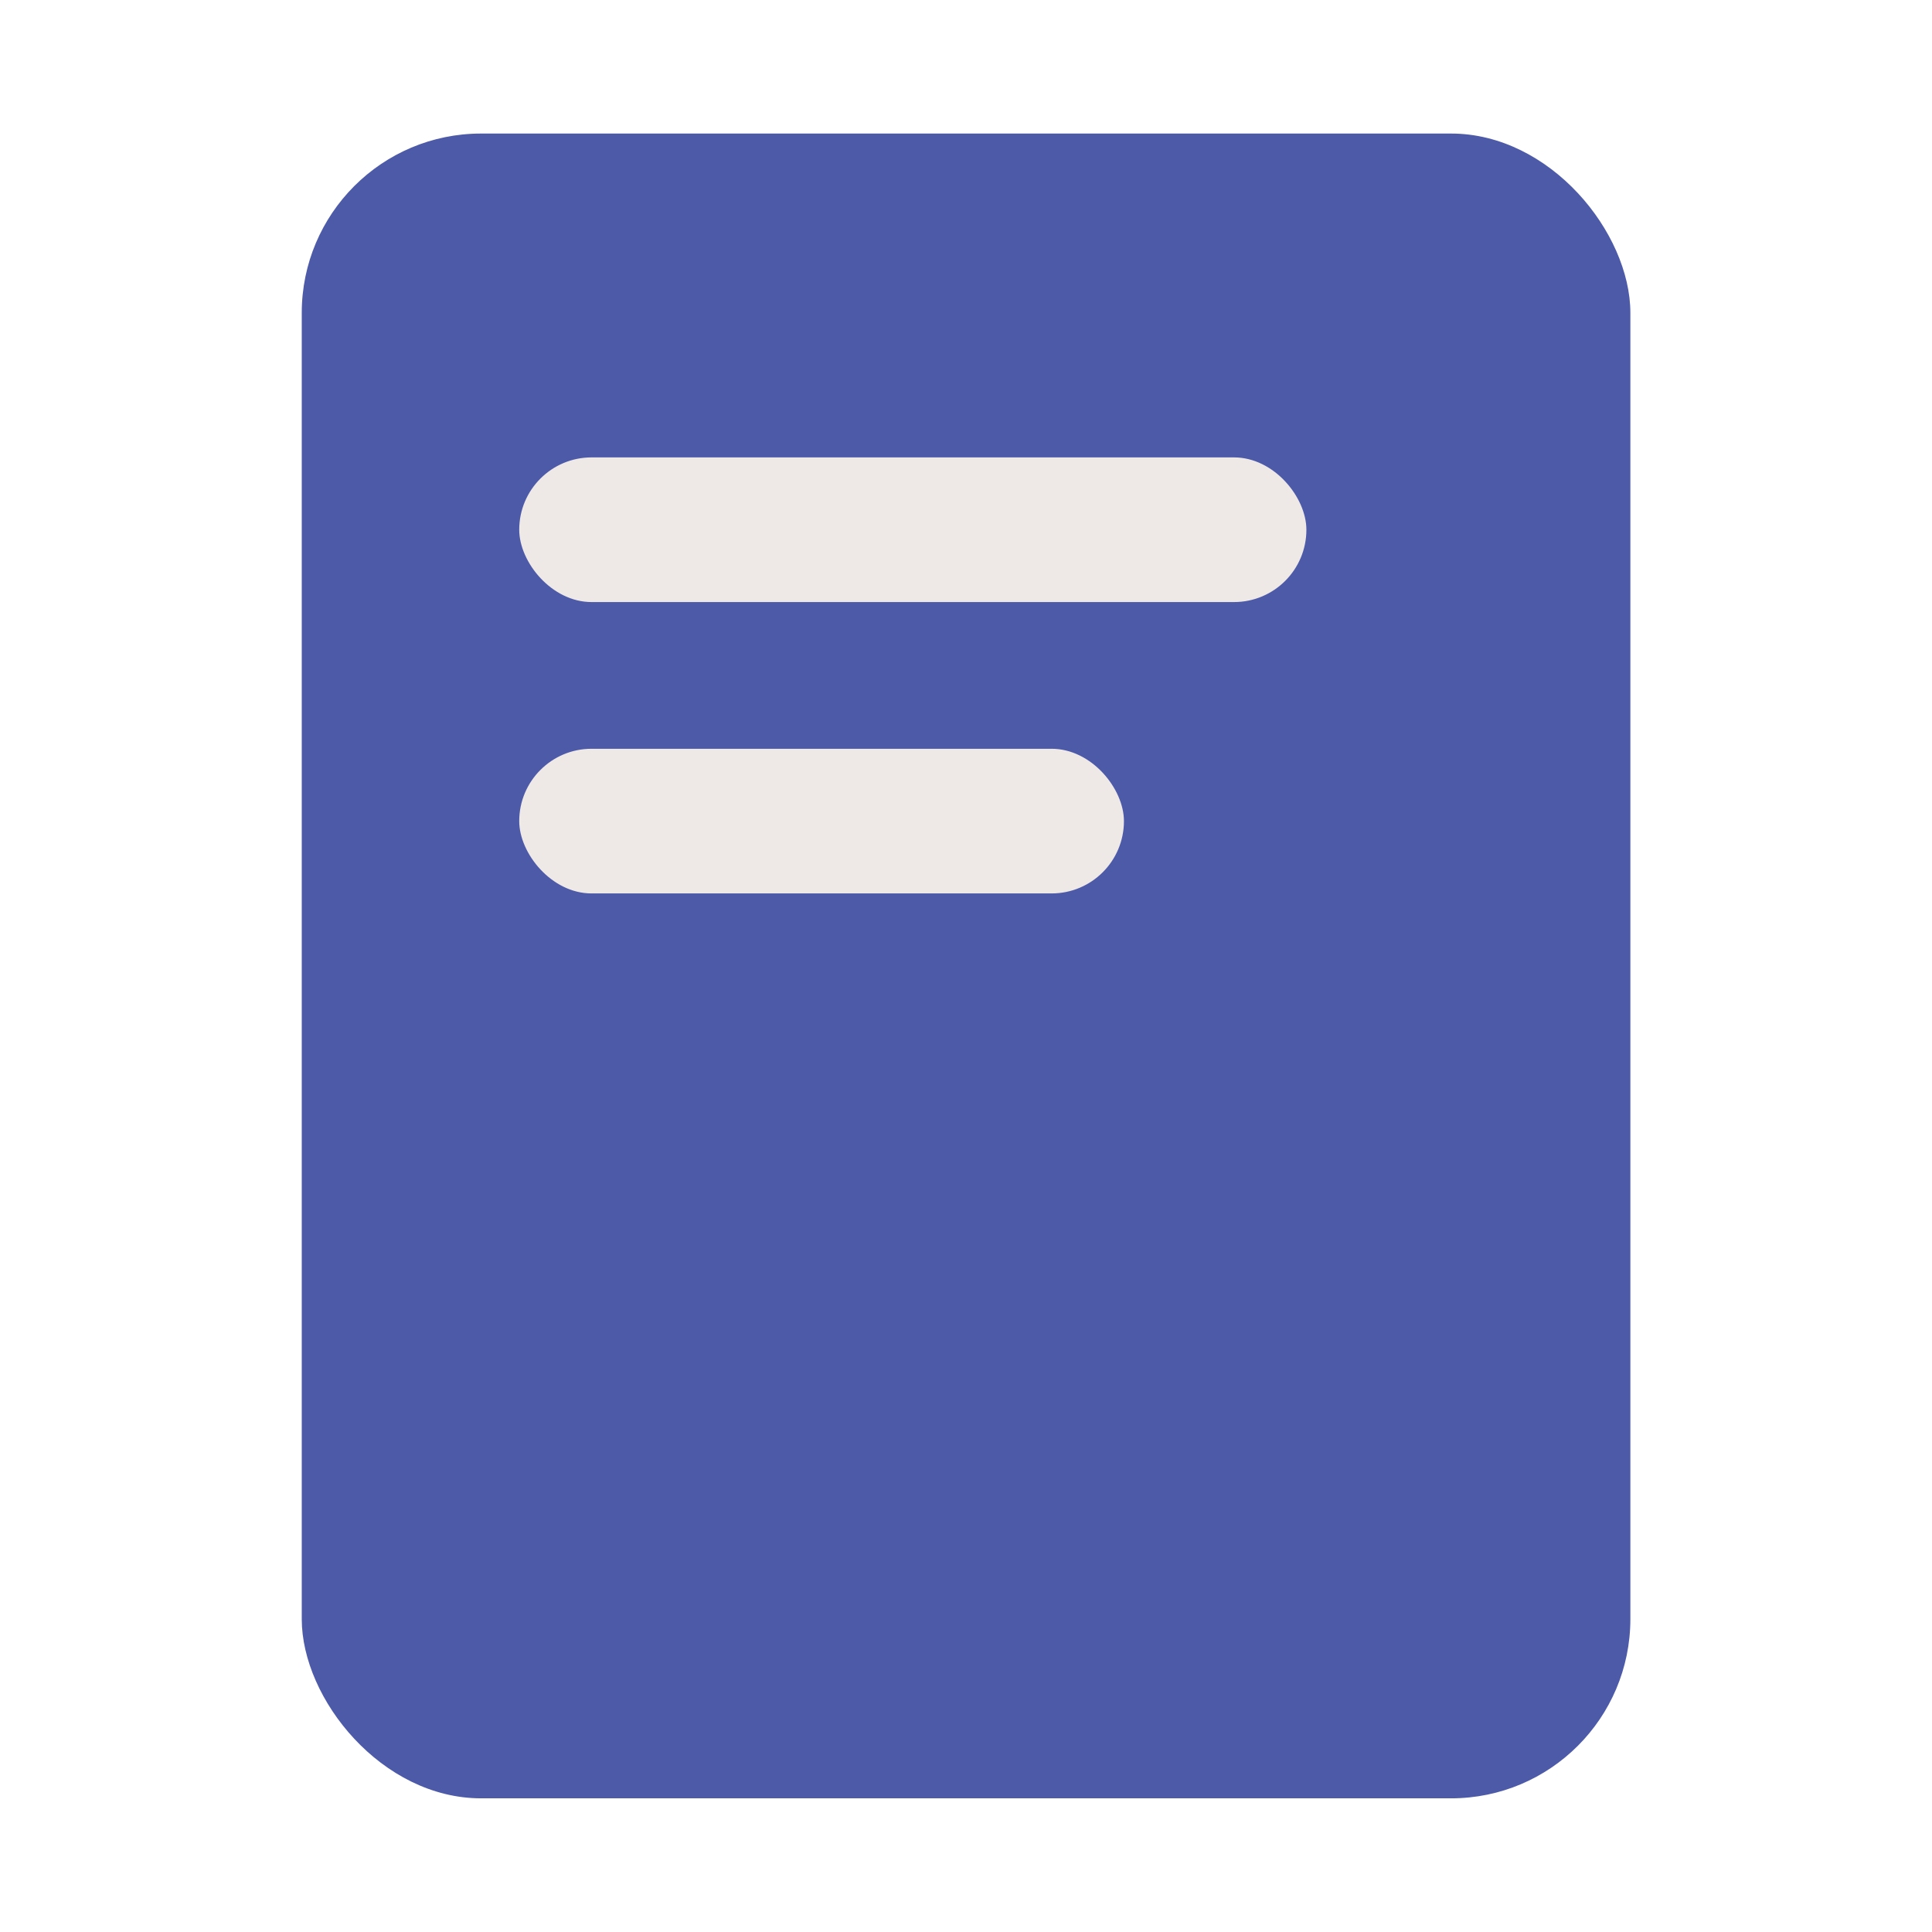 <?xml version="1.0" encoding="UTF-8"?><svg id="a" xmlns="http://www.w3.org/2000/svg" viewBox="0 0 160 160"><defs><style>.f{fill:#eee8e7;}.g{fill:#4c5aa8;}</style></defs><g id="b"><g id="c"><rect class="g" x="24.99" y="11.06" width="110.03" height="137.87" rx="14.85" ry="14.85"/></g><g id="d"><rect class="f" x="43" y="37.88" width="65.19" height="11.98" rx="5.99" ry="5.99"/></g><g id="e"><rect class="f" x="43" y="62.01" width="50.08" height="11.98" rx="5.99" ry="5.99"/></g></g></svg>